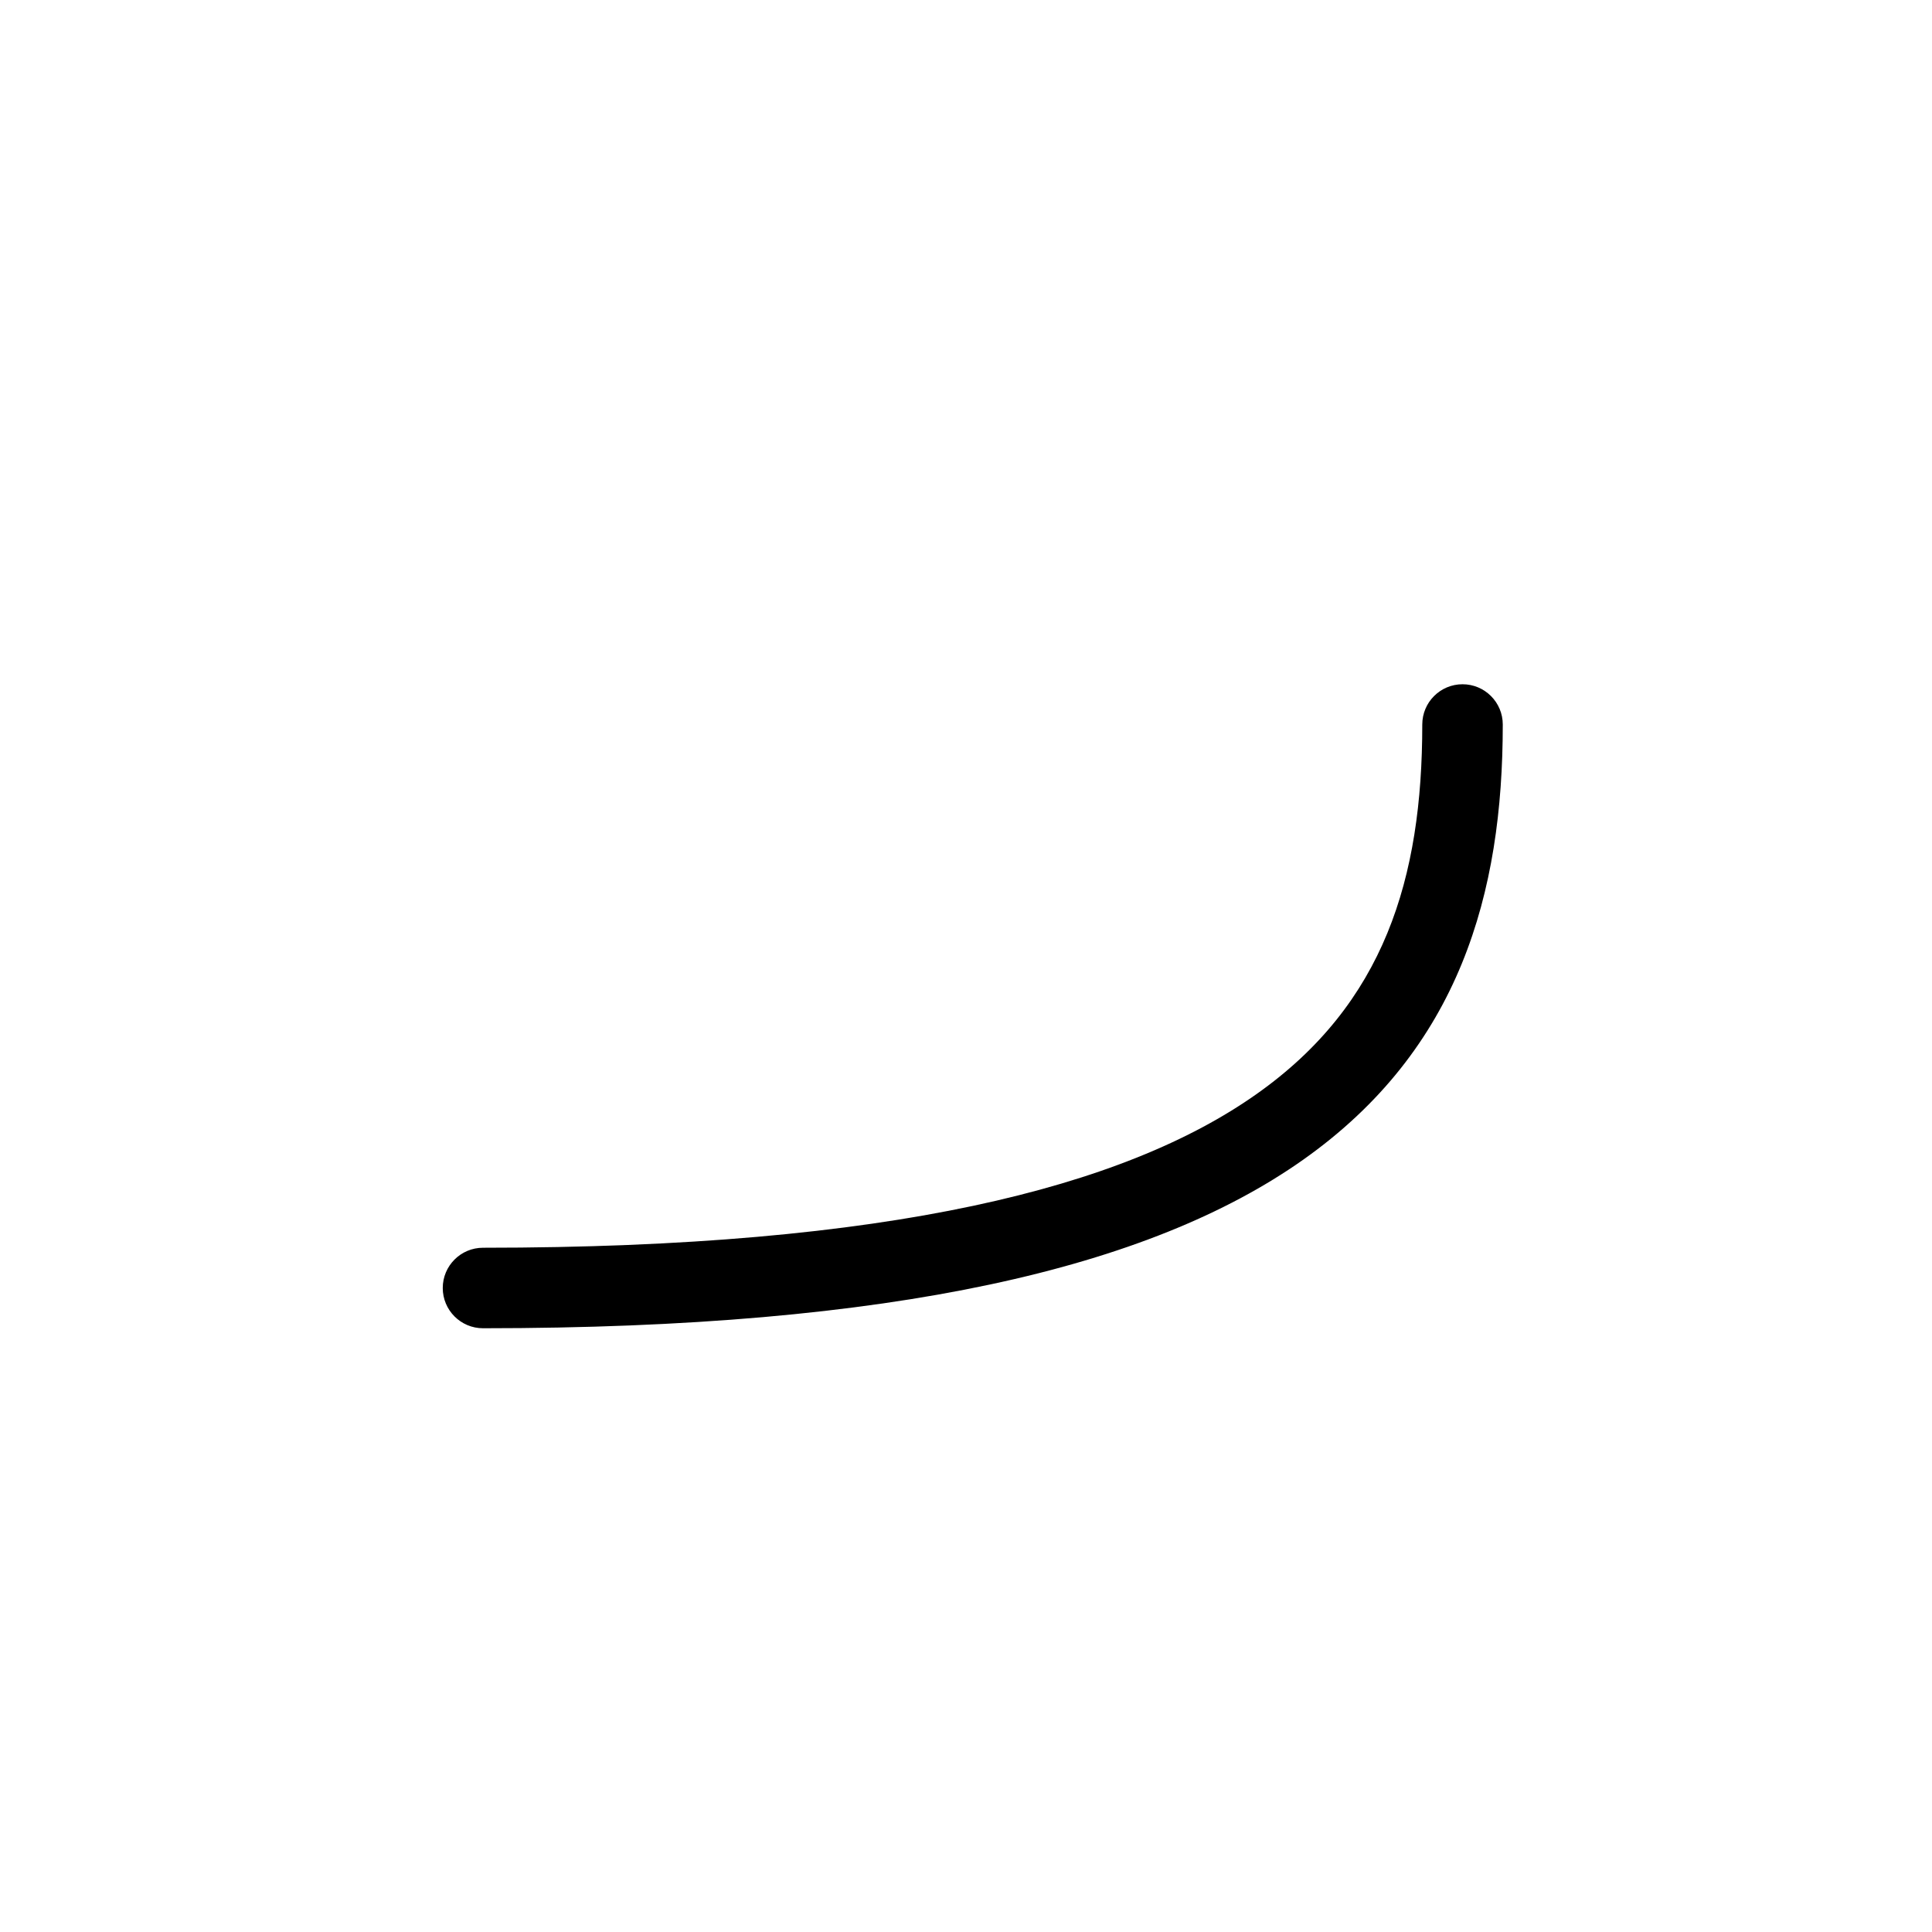 <svg width="24" height="24" viewBox="0 0 24 24" fill="none" xmlns="http://www.w3.org/2000/svg">
<path fill-rule="evenodd" clip-rule="evenodd" d="M15.609 13.591C17.197 12.471 17.668 10.91 17.668 9C17.668 8.724 17.892 8.5 18.168 8.5C18.444 8.5 18.668 8.724 18.668 9C18.668 11.09 18.138 13.03 16.185 14.409C14.283 15.75 11.108 16.5 6 16.5C5.724 16.5 5.5 16.276 5.5 16C5.5 15.724 5.724 15.5 6 15.5C11.06 15.5 13.97 14.749 15.609 13.591Z" fill="black"/>
</svg>

